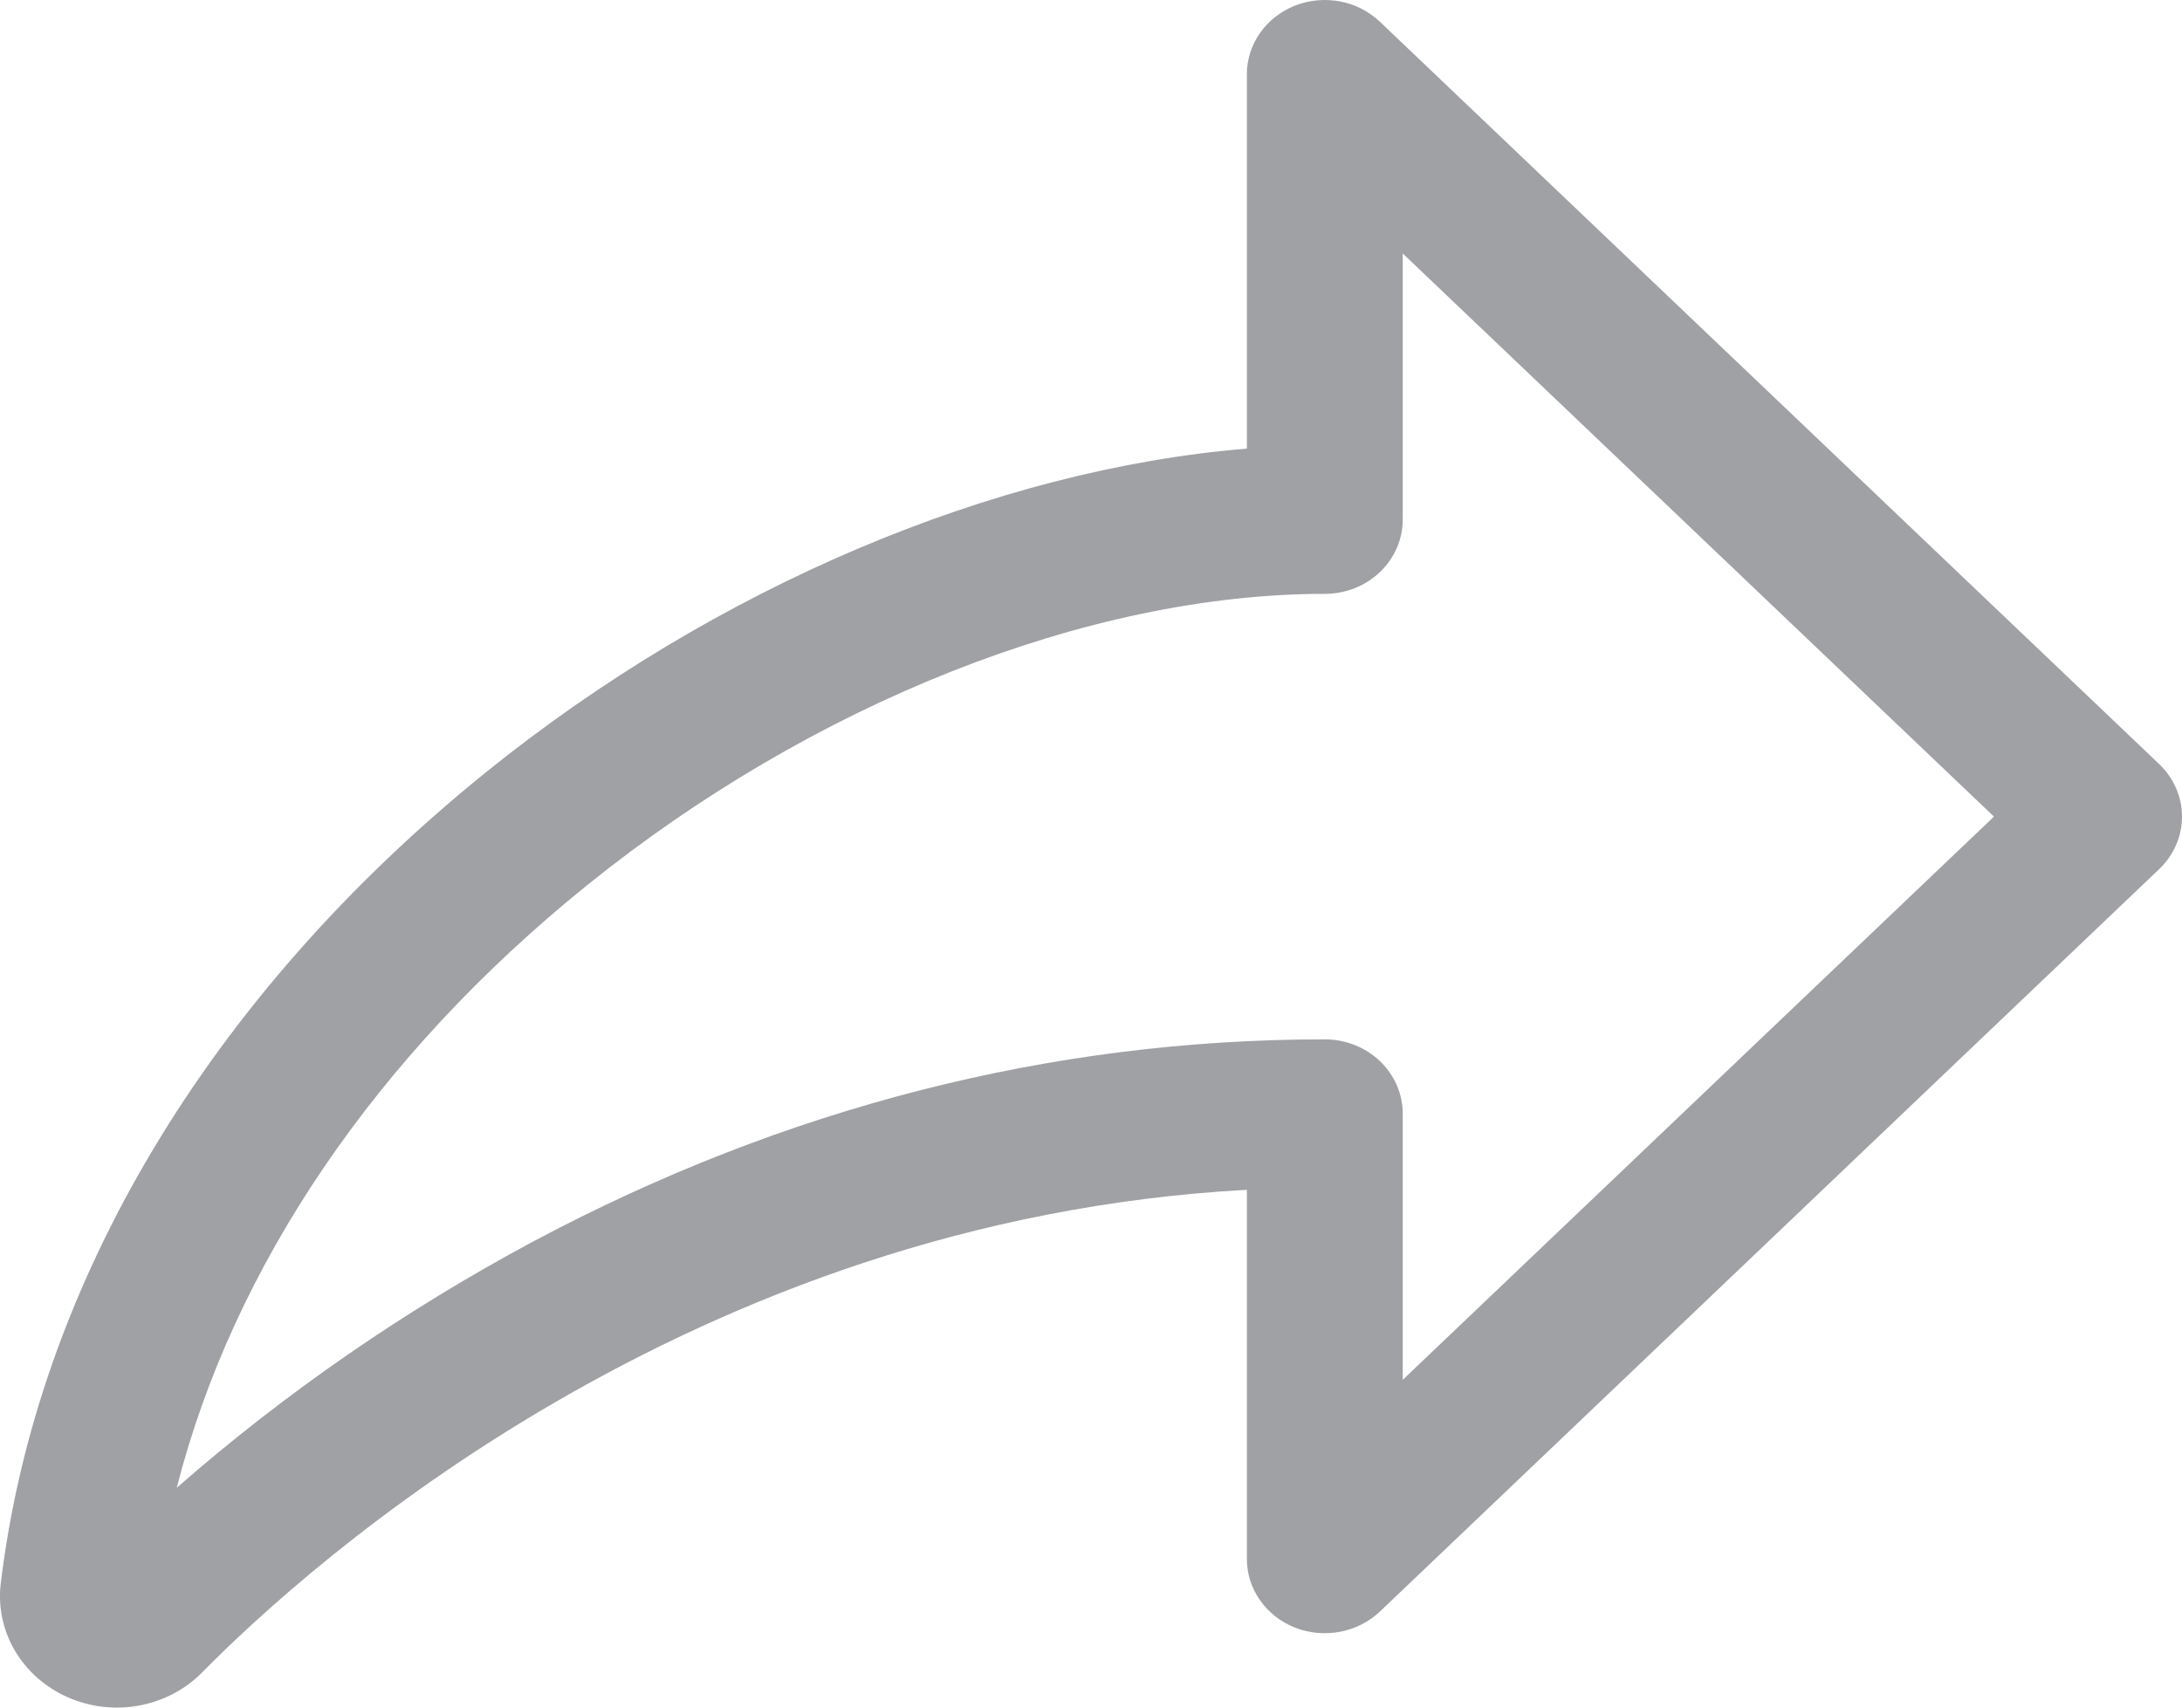 <svg width="23" height="18" viewBox="0 0 23 18" fill="none" xmlns="http://www.w3.org/2000/svg">
<path d="M22.76 8.055L14.546 0.23C14.431 0.12 14.284 0.045 14.125 0.015C13.966 -0.015 13.801 0 13.65 0.059C13.5 0.119 13.372 0.219 13.282 0.347C13.191 0.476 13.143 0.627 13.143 0.782V4.729C10.479 4.947 7.538 6.189 5.118 8.144C2.203 10.5 0.389 13.536 0.008 16.691C-0.022 16.937 0.031 17.185 0.157 17.4C0.284 17.616 0.479 17.787 0.714 17.891C0.949 17.995 1.213 18.026 1.468 17.978C1.722 17.931 1.954 17.809 2.132 17.628C3.261 16.483 7.28 12.861 13.143 12.542V16.434C13.143 16.589 13.191 16.74 13.282 16.869C13.372 16.997 13.5 17.098 13.65 17.157C13.801 17.216 13.966 17.231 14.125 17.201C14.284 17.171 14.431 17.096 14.546 16.987L22.76 9.161C22.914 9.014 23 8.815 23 8.608C23 8.401 22.914 8.202 22.76 8.055ZM14.786 14.545V11.739C14.786 11.531 14.699 11.332 14.545 11.185C14.391 11.038 14.182 10.956 13.964 10.956C11.081 10.956 8.273 11.673 5.618 13.088C4.265 13.813 3.005 14.683 1.863 15.683C2.458 13.351 3.959 11.133 6.18 9.338C8.565 7.412 11.475 6.26 13.964 6.26C14.182 6.26 14.391 6.178 14.545 6.031C14.699 5.884 14.786 5.685 14.786 5.478V2.672L21.018 8.608L14.786 14.545Z" fill="#A0A1A4"/>
</svg>
